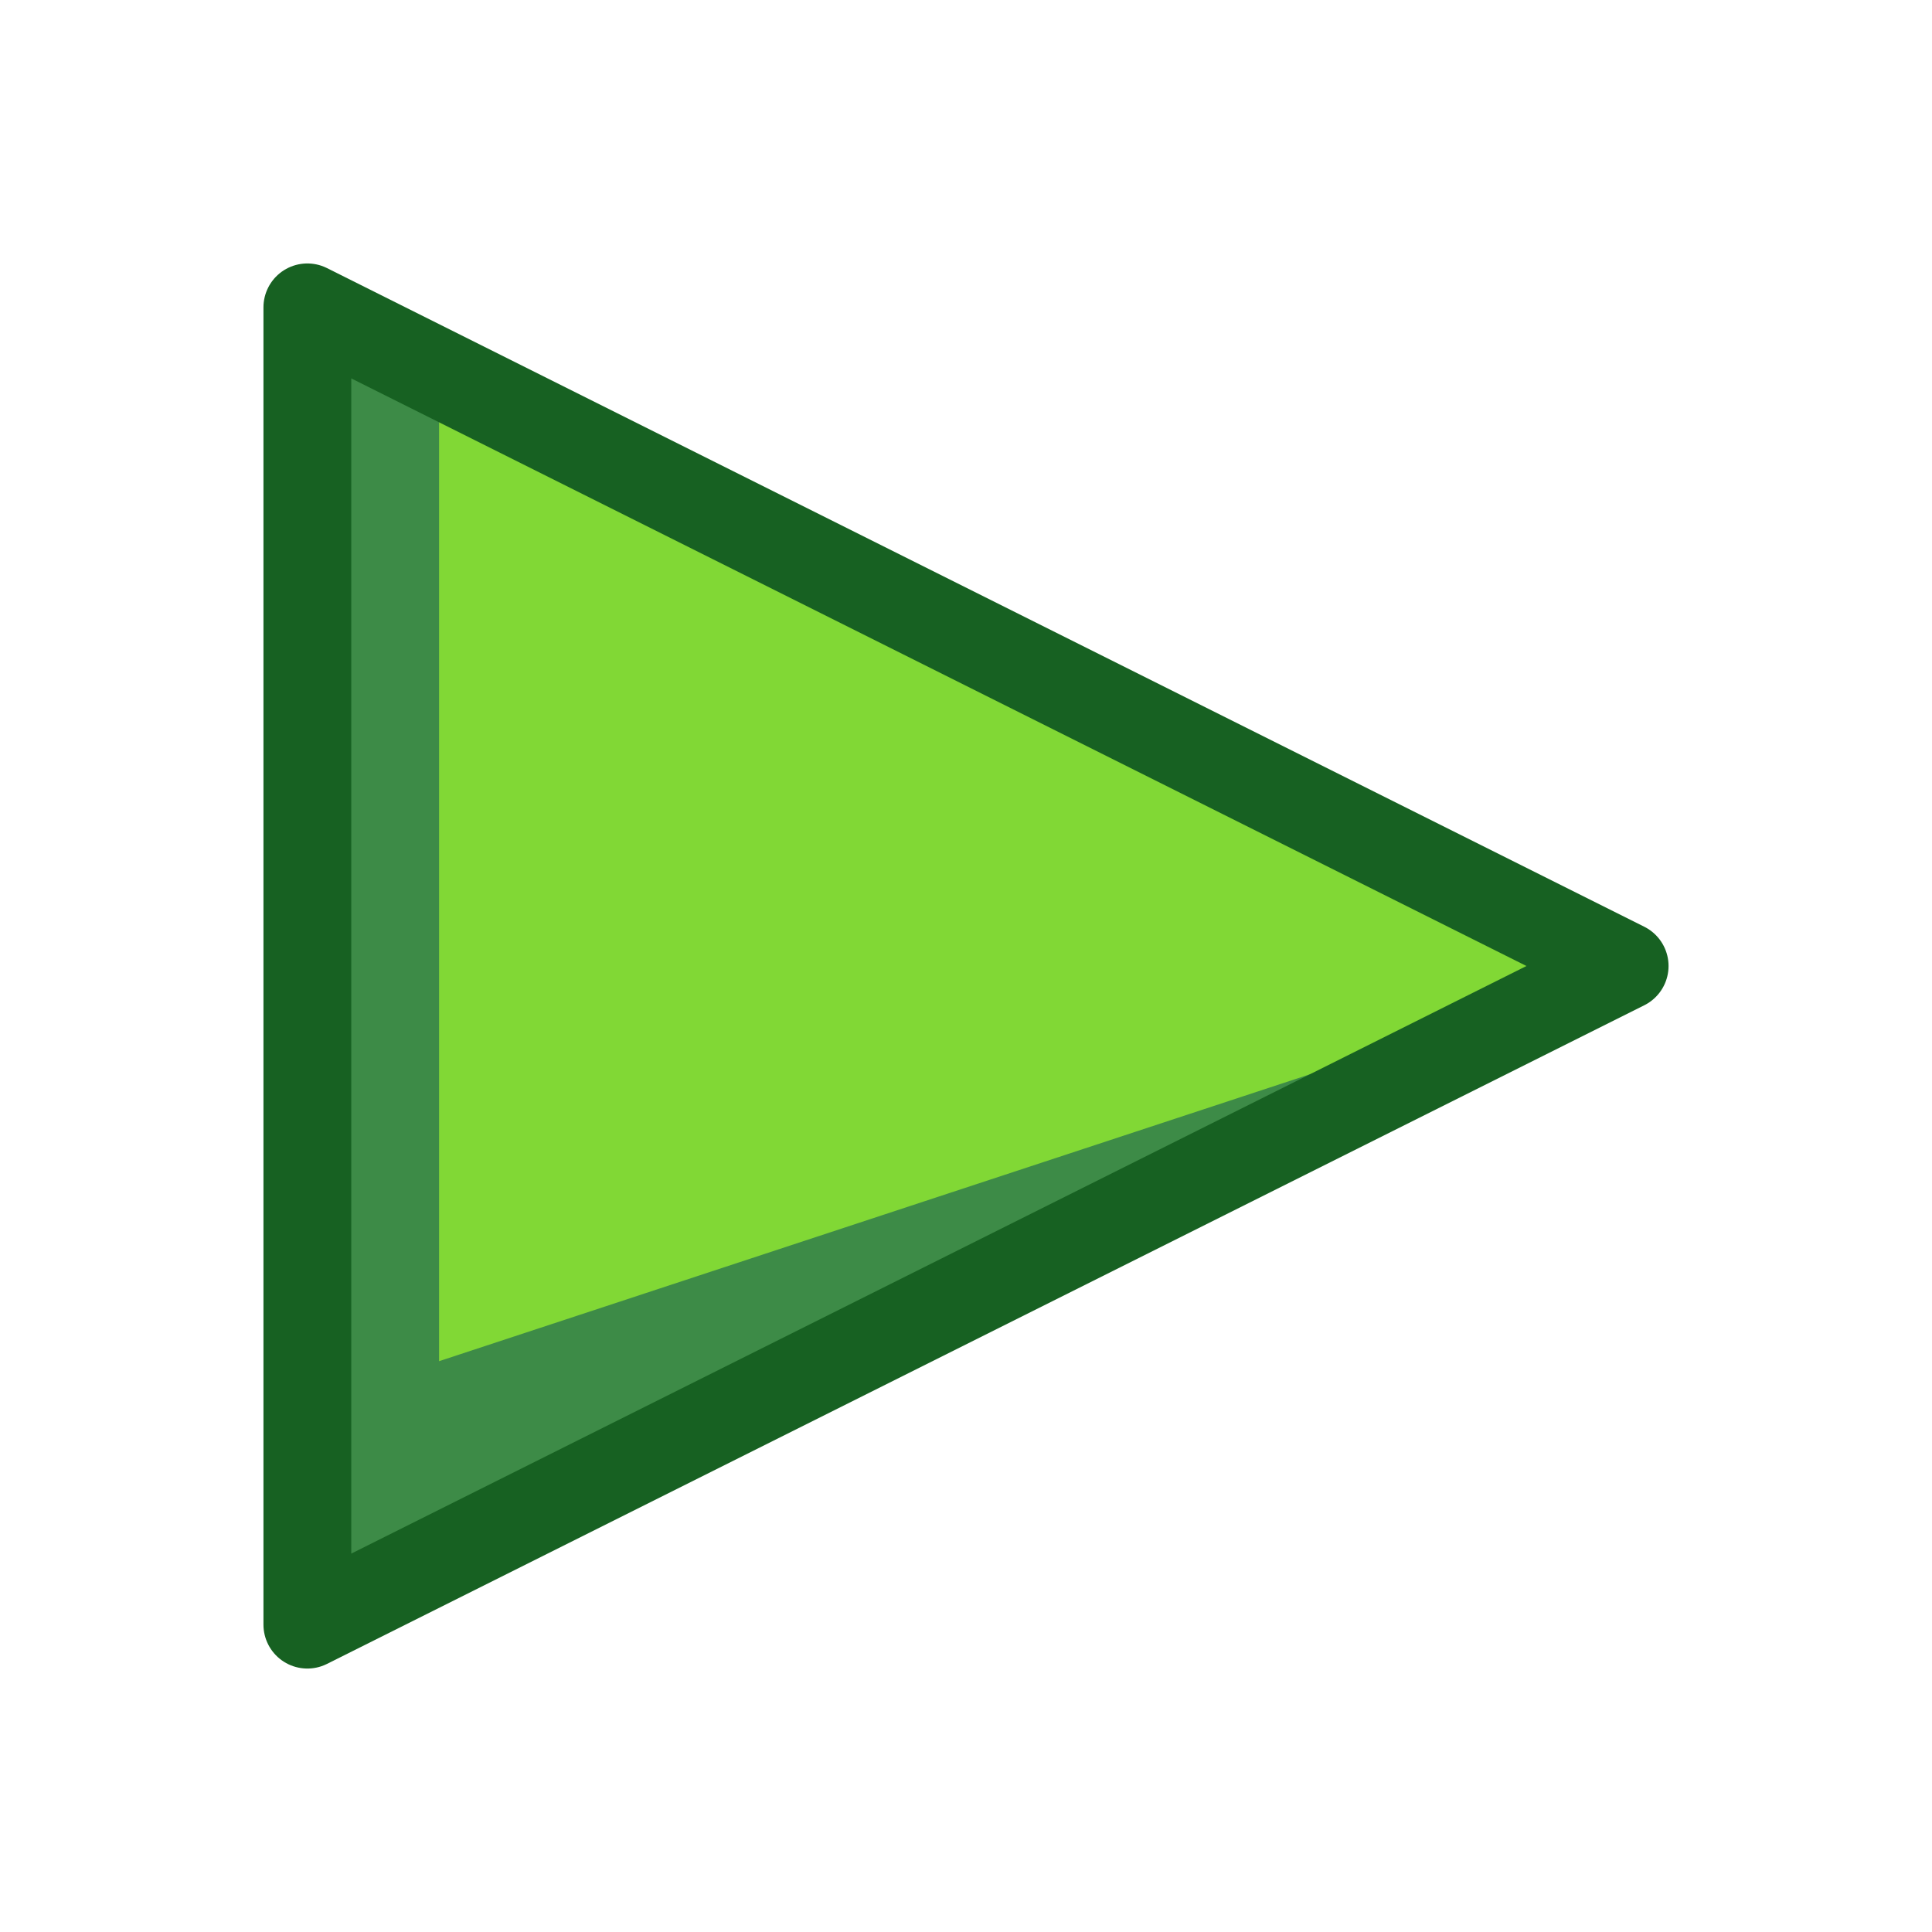 <svg xmlns="http://www.w3.org/2000/svg" width="100%" height="100%" viewBox="0 0 22 22" fill-rule="evenodd" stroke-linecap="round" stroke-linejoin="round" xmlns:v="https://vecta.io/nano"><path d="M3.5 18.5v-15L18 11 3.5 18.5z" fill="#81d835" fill-rule="nonzero"/><path d="M3.5 18.5v-15l1.5 1v11L18.659 11 3.5 18.5z" fill="#3d8b47"/><path d="M3.5 18.5v-15l15 7.5-15 7.5z" fill="none" stroke="#176122"/></svg>